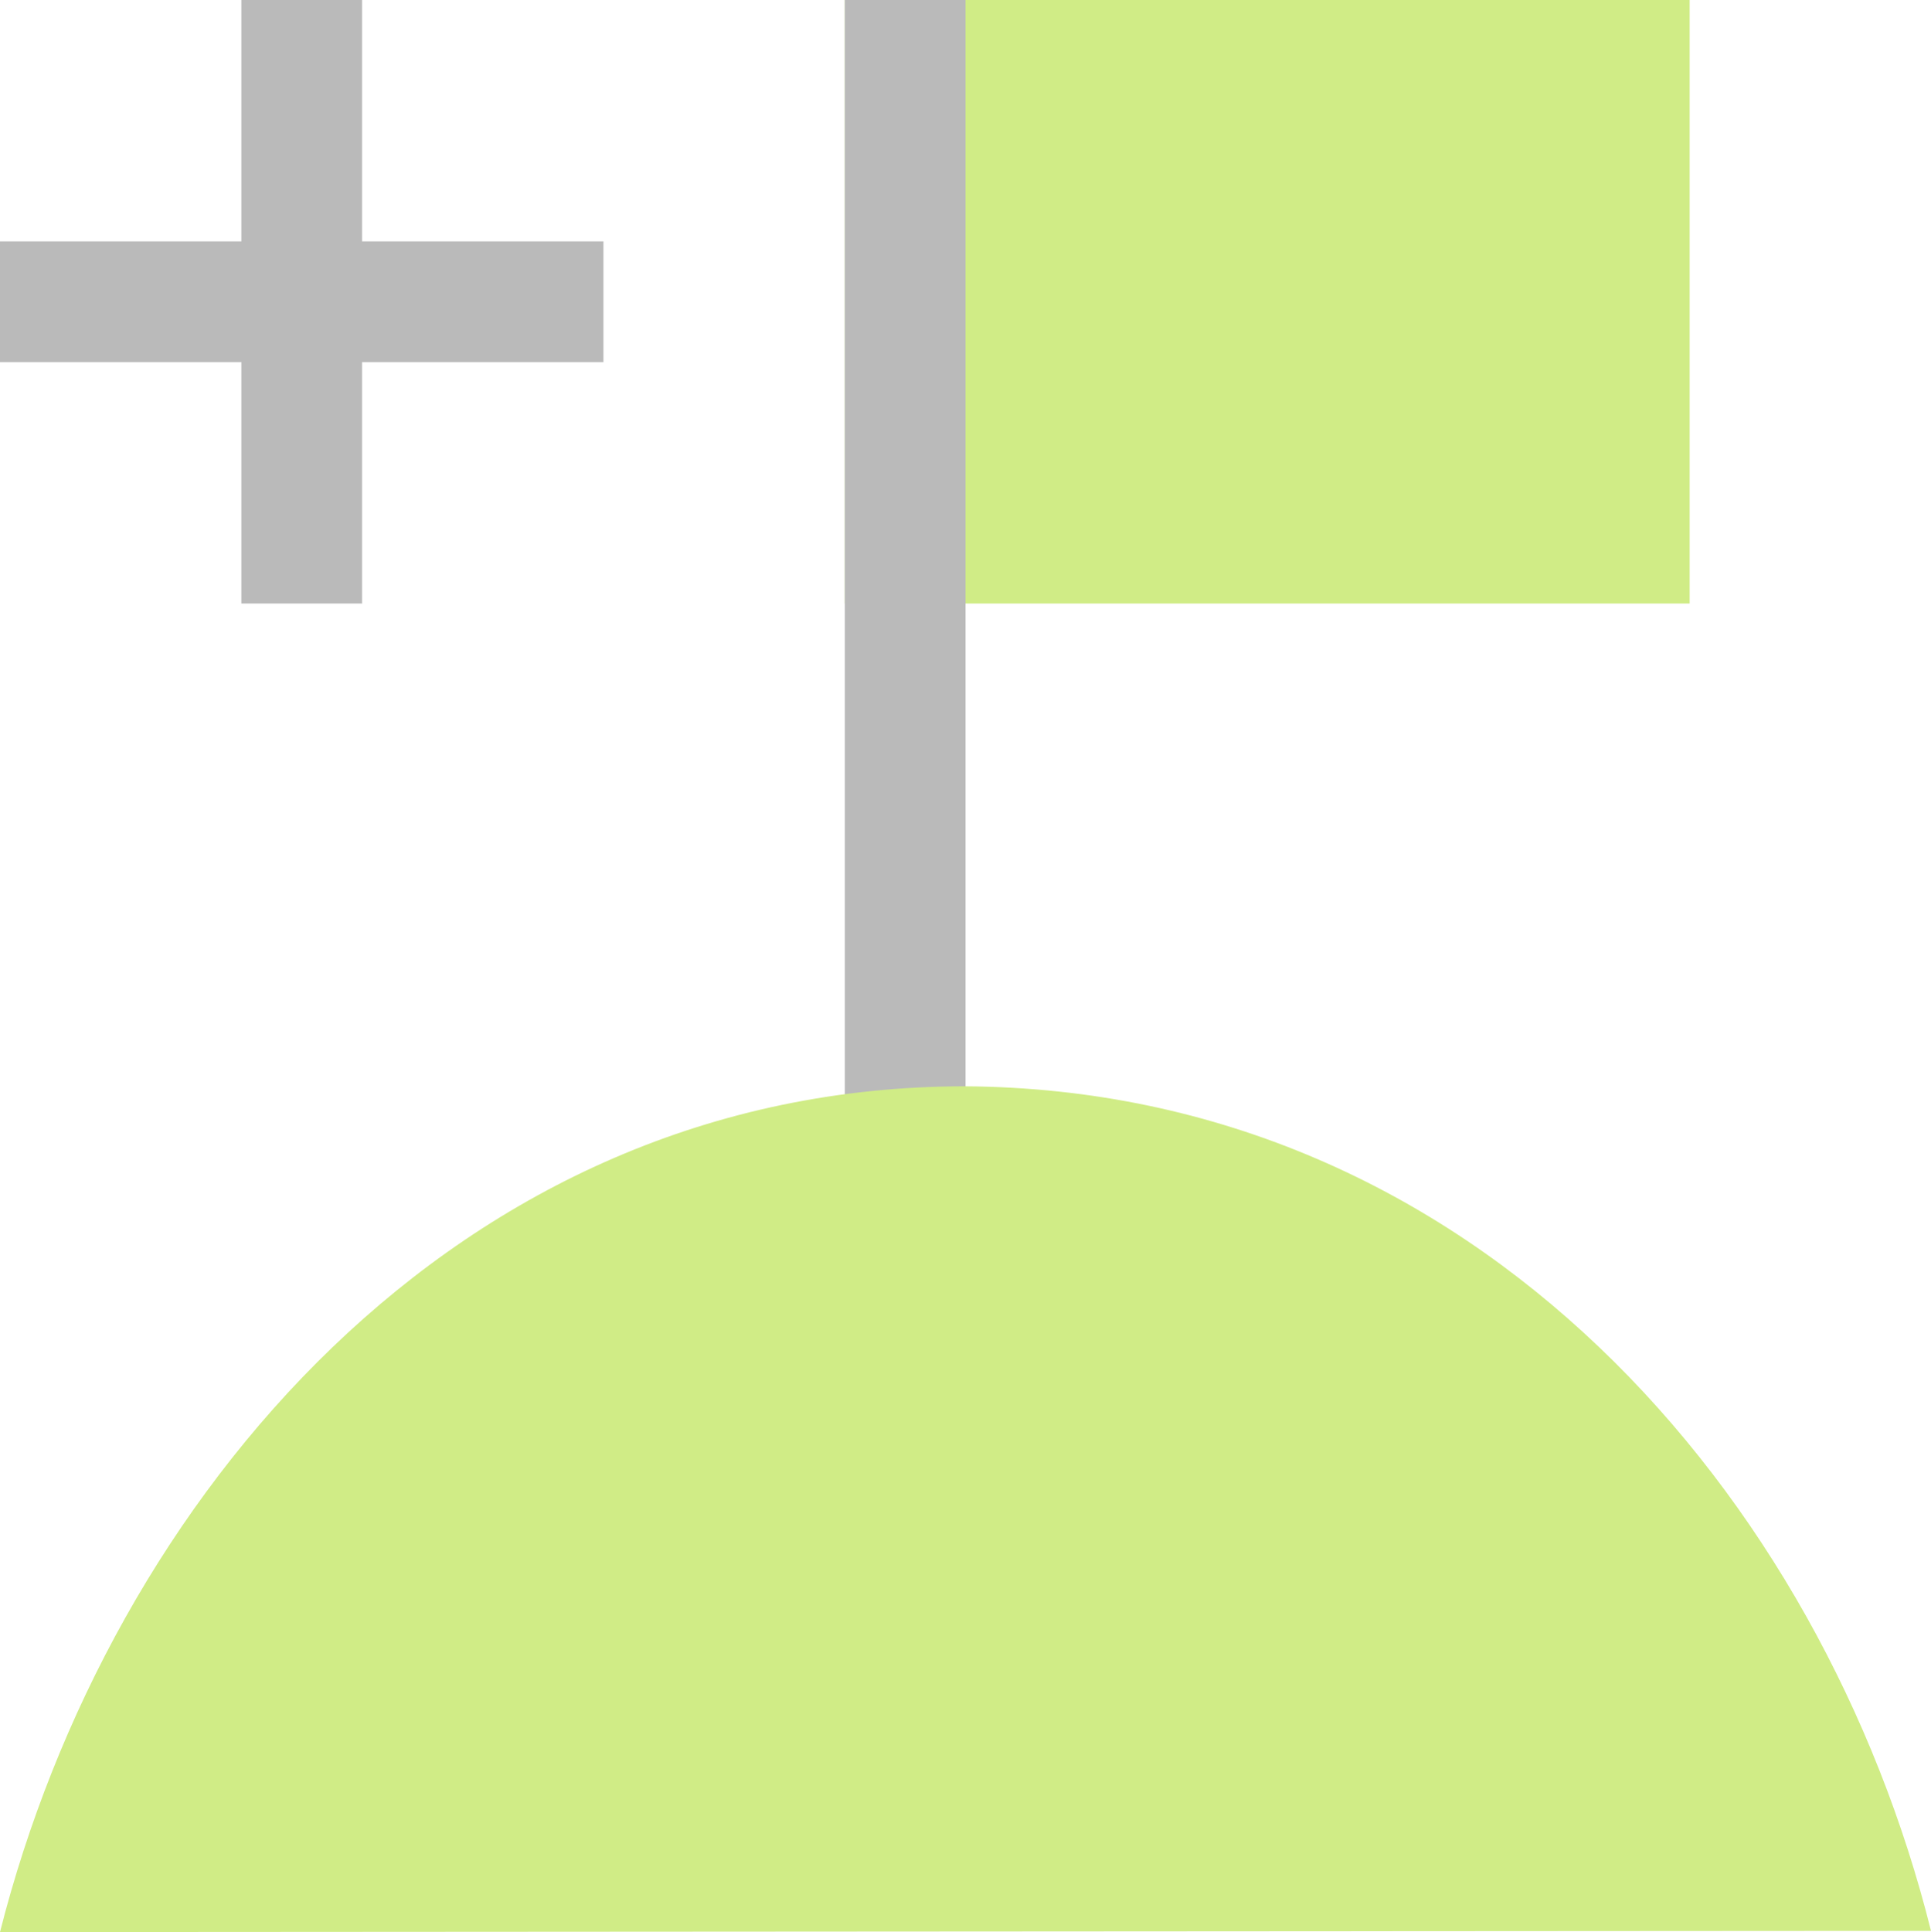 <?xml version="1.0" encoding="UTF-8" standalone="no"?>
<svg
   width="16"
   height="16.007"
   id="svg2985"
   version="1.1"
   xml:space="preserve"
   xmlns="http://www.w3.org/2000/svg"
   xmlns:svg="http://www.w3.org/2000/svg"
   xmlns:rdf="http://www.w3.org/1999/02/22-rdf-syntax-ns#"
   xmlns:cc="http://creativecommons.org/ns#"
   xmlns:dc="http://purl.org/dc/elements/1.1/"><defs
     id="defs2987"><linearGradient
       id="linearGradient5090"><stop
         style="stop-color:#435800;stop-opacity:1;"
         offset="0"
         id="stop5088" /></linearGradient><linearGradient
       id="linearGradient6402"><stop
         id="stop6404"
         offset="0"
         style="stop-color:#000000;stop-opacity:1;" /><stop
         id="stop6406"
         offset="1"
         style="stop-color:#000000;stop-opacity:0;" /></linearGradient><linearGradient
       id="linearGradient3816"><stop
         id="stop3818"
         offset="0"
         style="stop-color:#ffa576;stop-opacity:1;" /><stop
         style="stop-color:#f45400;stop-opacity:1;"
         offset="1"
         id="stop3782" /></linearGradient></defs><g
     id="layer1"
     style="display:inline"
     transform="translate(-655,-324)"><rect
       y="324"
       x="662"
       height="5"
       width="7"
       id="rect3307-8-91-4"
       style="fill:#d0ec86;fill-opacity:1;stroke:none;stroke-width:1;stroke-linecap:square;stroke-linejoin:round;stroke-miterlimit:4;stroke-dasharray:none;stroke-opacity:1;paint-order:normal" /><rect
       y="324"
       x="662"
       height="12"
       width="1"
       id="rect3899-5-2-3-7-6-5"
       style="color:#000000;display:inline;overflow:visible;visibility:visible;fill:#bababa;fill-opacity:1;fill-rule:nonzero;stroke:none;stroke-width:0.7;stroke-miterlimit:4;stroke-dasharray:none;marker:none;enable-background:accumulate" /><path
       id="path5150-9-29-2-8-7-2-3-66-4-2-8-39-7"
       d="m 671,339.997 c -0.898,-3.595 -3.768,-6.97 -8.004,-6.997 -4.221,0 -7.088,3.427 -7.996,7.007"
       style="fill:#d0ec86;fill-opacity:1;stroke:none;stroke-width:1;stroke-miterlimit:4;stroke-dasharray:none;stroke-opacity:1" /><rect
       transform="scale(1,-1)"
       y="-340"
       x="655"
       height="16"
       width="16"
       id="rect6561-8-1-9-9-5-5-9-9-1-3-94-1-6-6-4-5-85-3-8-0-8"
       style="opacity:0.99;fill:none;stroke:none" /><path
       id="path10416-5-3"
       d="m 655,326 h 2 v -2 h 1 v 2 h 2 v 1 h -2 v 2 h -1 v -2 h -2 z"
       style="fill:#bababa;fill-opacity:1;stroke:none;stroke-width:1px;stroke-linecap:butt;stroke-linejoin:miter;stroke-opacity:1" /></g></svg>
